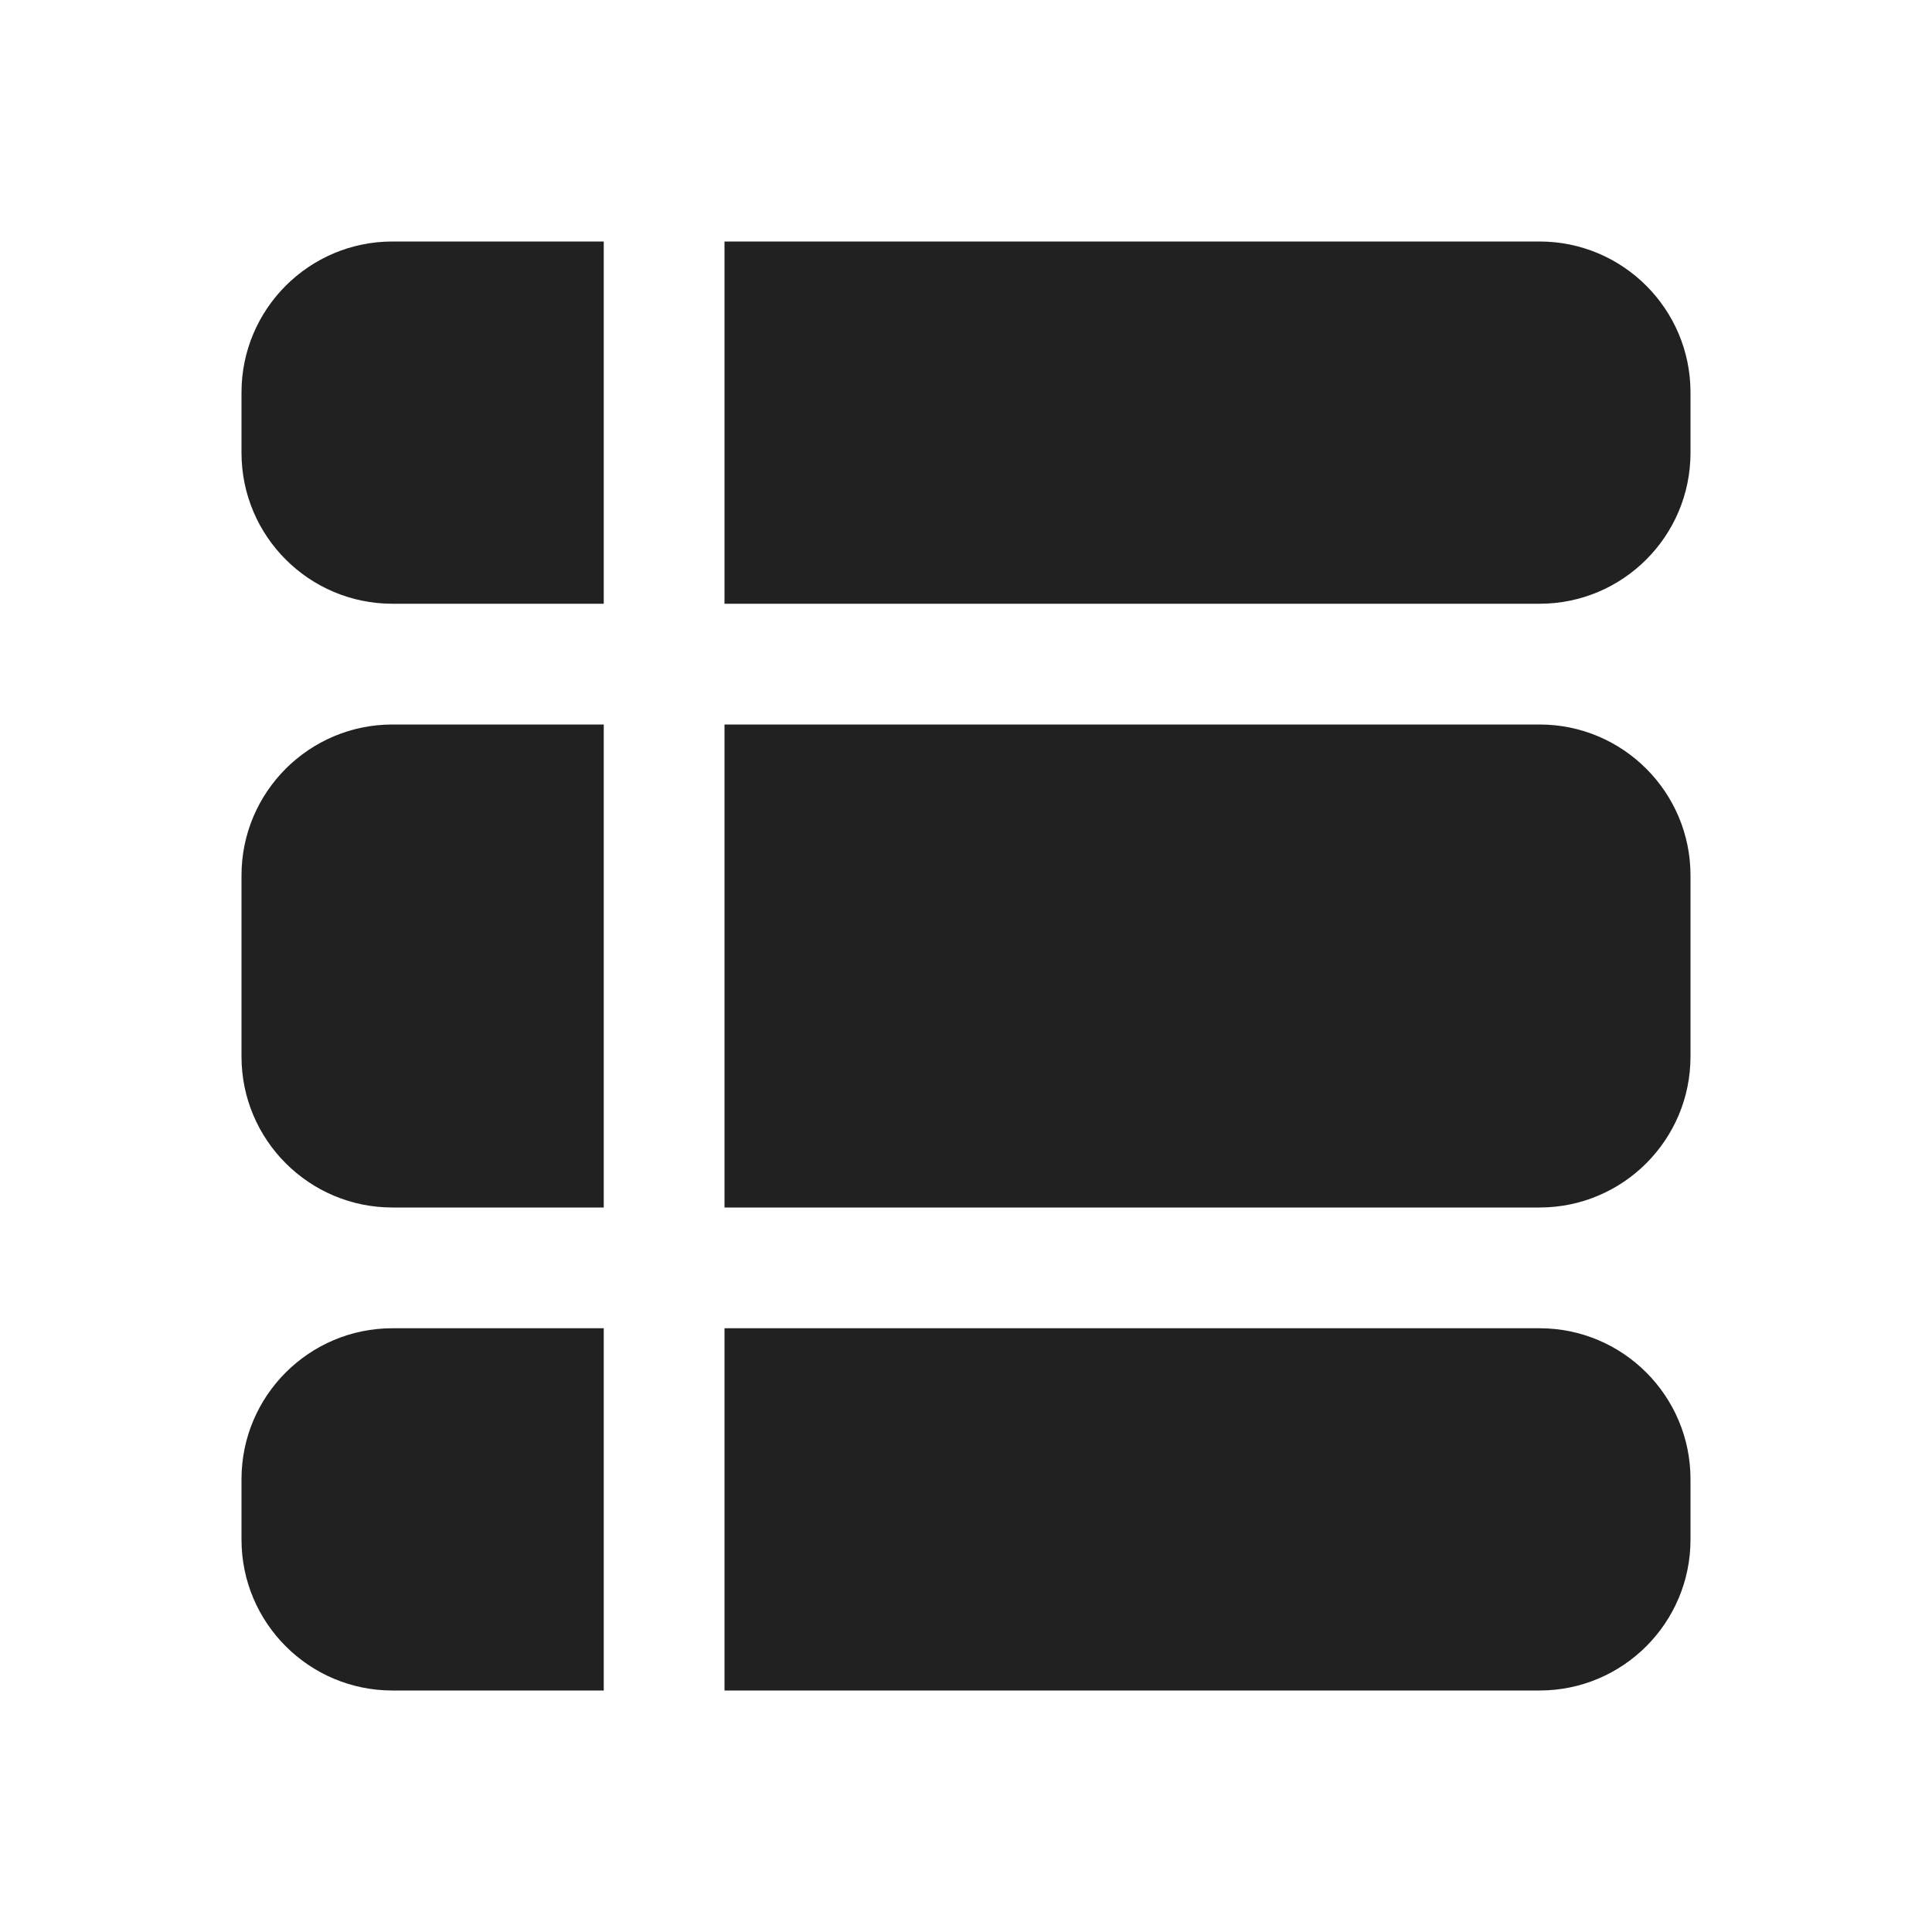 <svg width="16" height="16" viewBox="0 0 16 16" fill="none" xmlns="http://www.w3.org/2000/svg">
<path d="M6 14H12.75C13.44 14 14 13.44 14 12.75V12.25C14 11.56 13.44 11 12.75 11H6V14ZM6 10H12.75C13.44 10 14 9.44 14 8.75V7.25C14 6.56 13.44 6 12.75 6H6V10ZM5 6V10H3.25C2.56 10 2 9.44 2 8.75V7.25C2 6.56 2.56 6 3.25 6H5ZM6 5H12.75C13.44 5 14 4.44 14 3.75V3.25C14 2.56 13.44 2 12.75 2H6V5ZM5 2V5H3.25C2.56 5 2 4.44 2 3.75V3.25C2 2.56 2.56 2 3.25 2H5ZM5 11V14H3.25C2.56 14 2 13.44 2 12.75V12.25C2 11.56 2.56 11 3.25 11H5Z" fill="#212121"/>
</svg>
